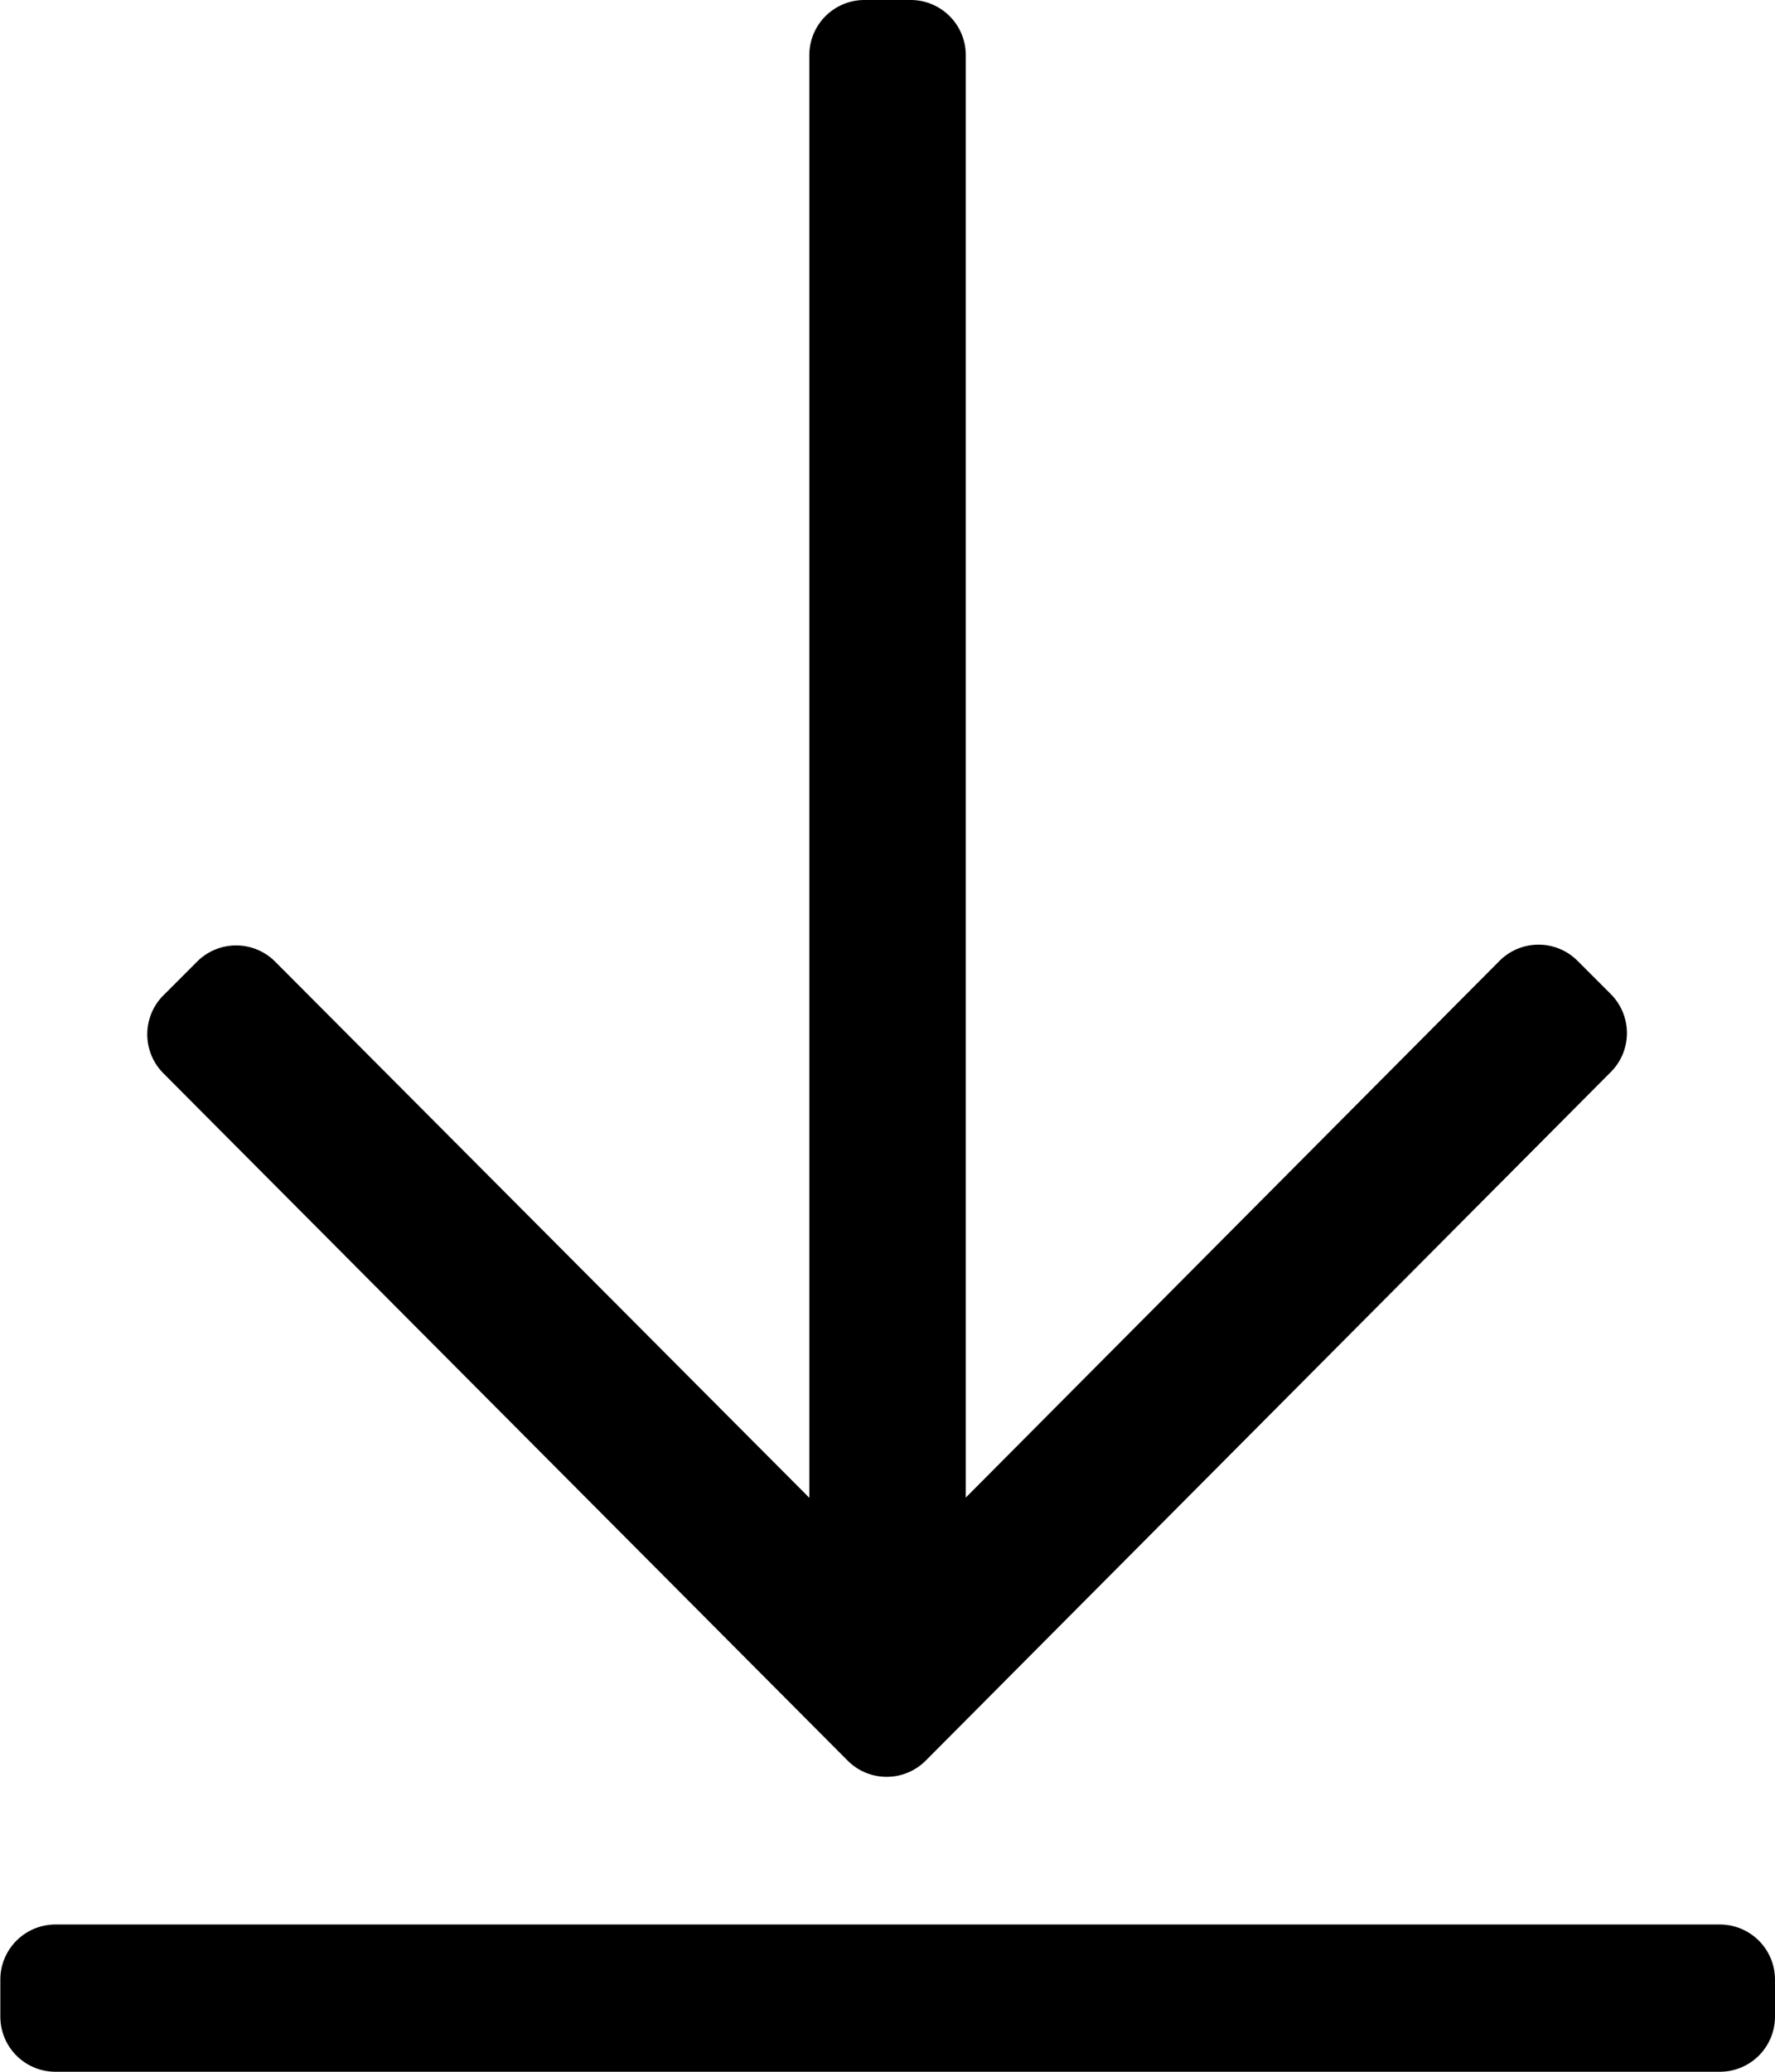 <svg xmlns="http://www.w3.org/2000/svg" width="16.098" height="18.781" viewBox="0 0 16.098 18.781">
  <path id="icon-down" d="M9.013,65.488l-.3.3a.5.5,0,0,0,0,.713l4.863,4.838H.5a.5.5,0,0,0-.5.5v.419a.5.5,0,0,0,.5.5H13.578L8.72,77.6a.5.5,0,0,0,0,.713l.3.3a.5.5,0,0,0,.713,0l6.225-6.2a.5.5,0,0,0,0-.713l-6.229-6.2A.5.5,0,0,0,9.013,65.488Zm9.768-.985V79.595a.5.5,0,0,1-.5.5h-.335a.5.5,0,0,1-.5-.5V64.5a.5.5,0,0,1,.5-.5h.335A.5.5,0,0,1,18.781,64.5Z" transform="translate(80.098) rotate(90)"/>
</svg>
